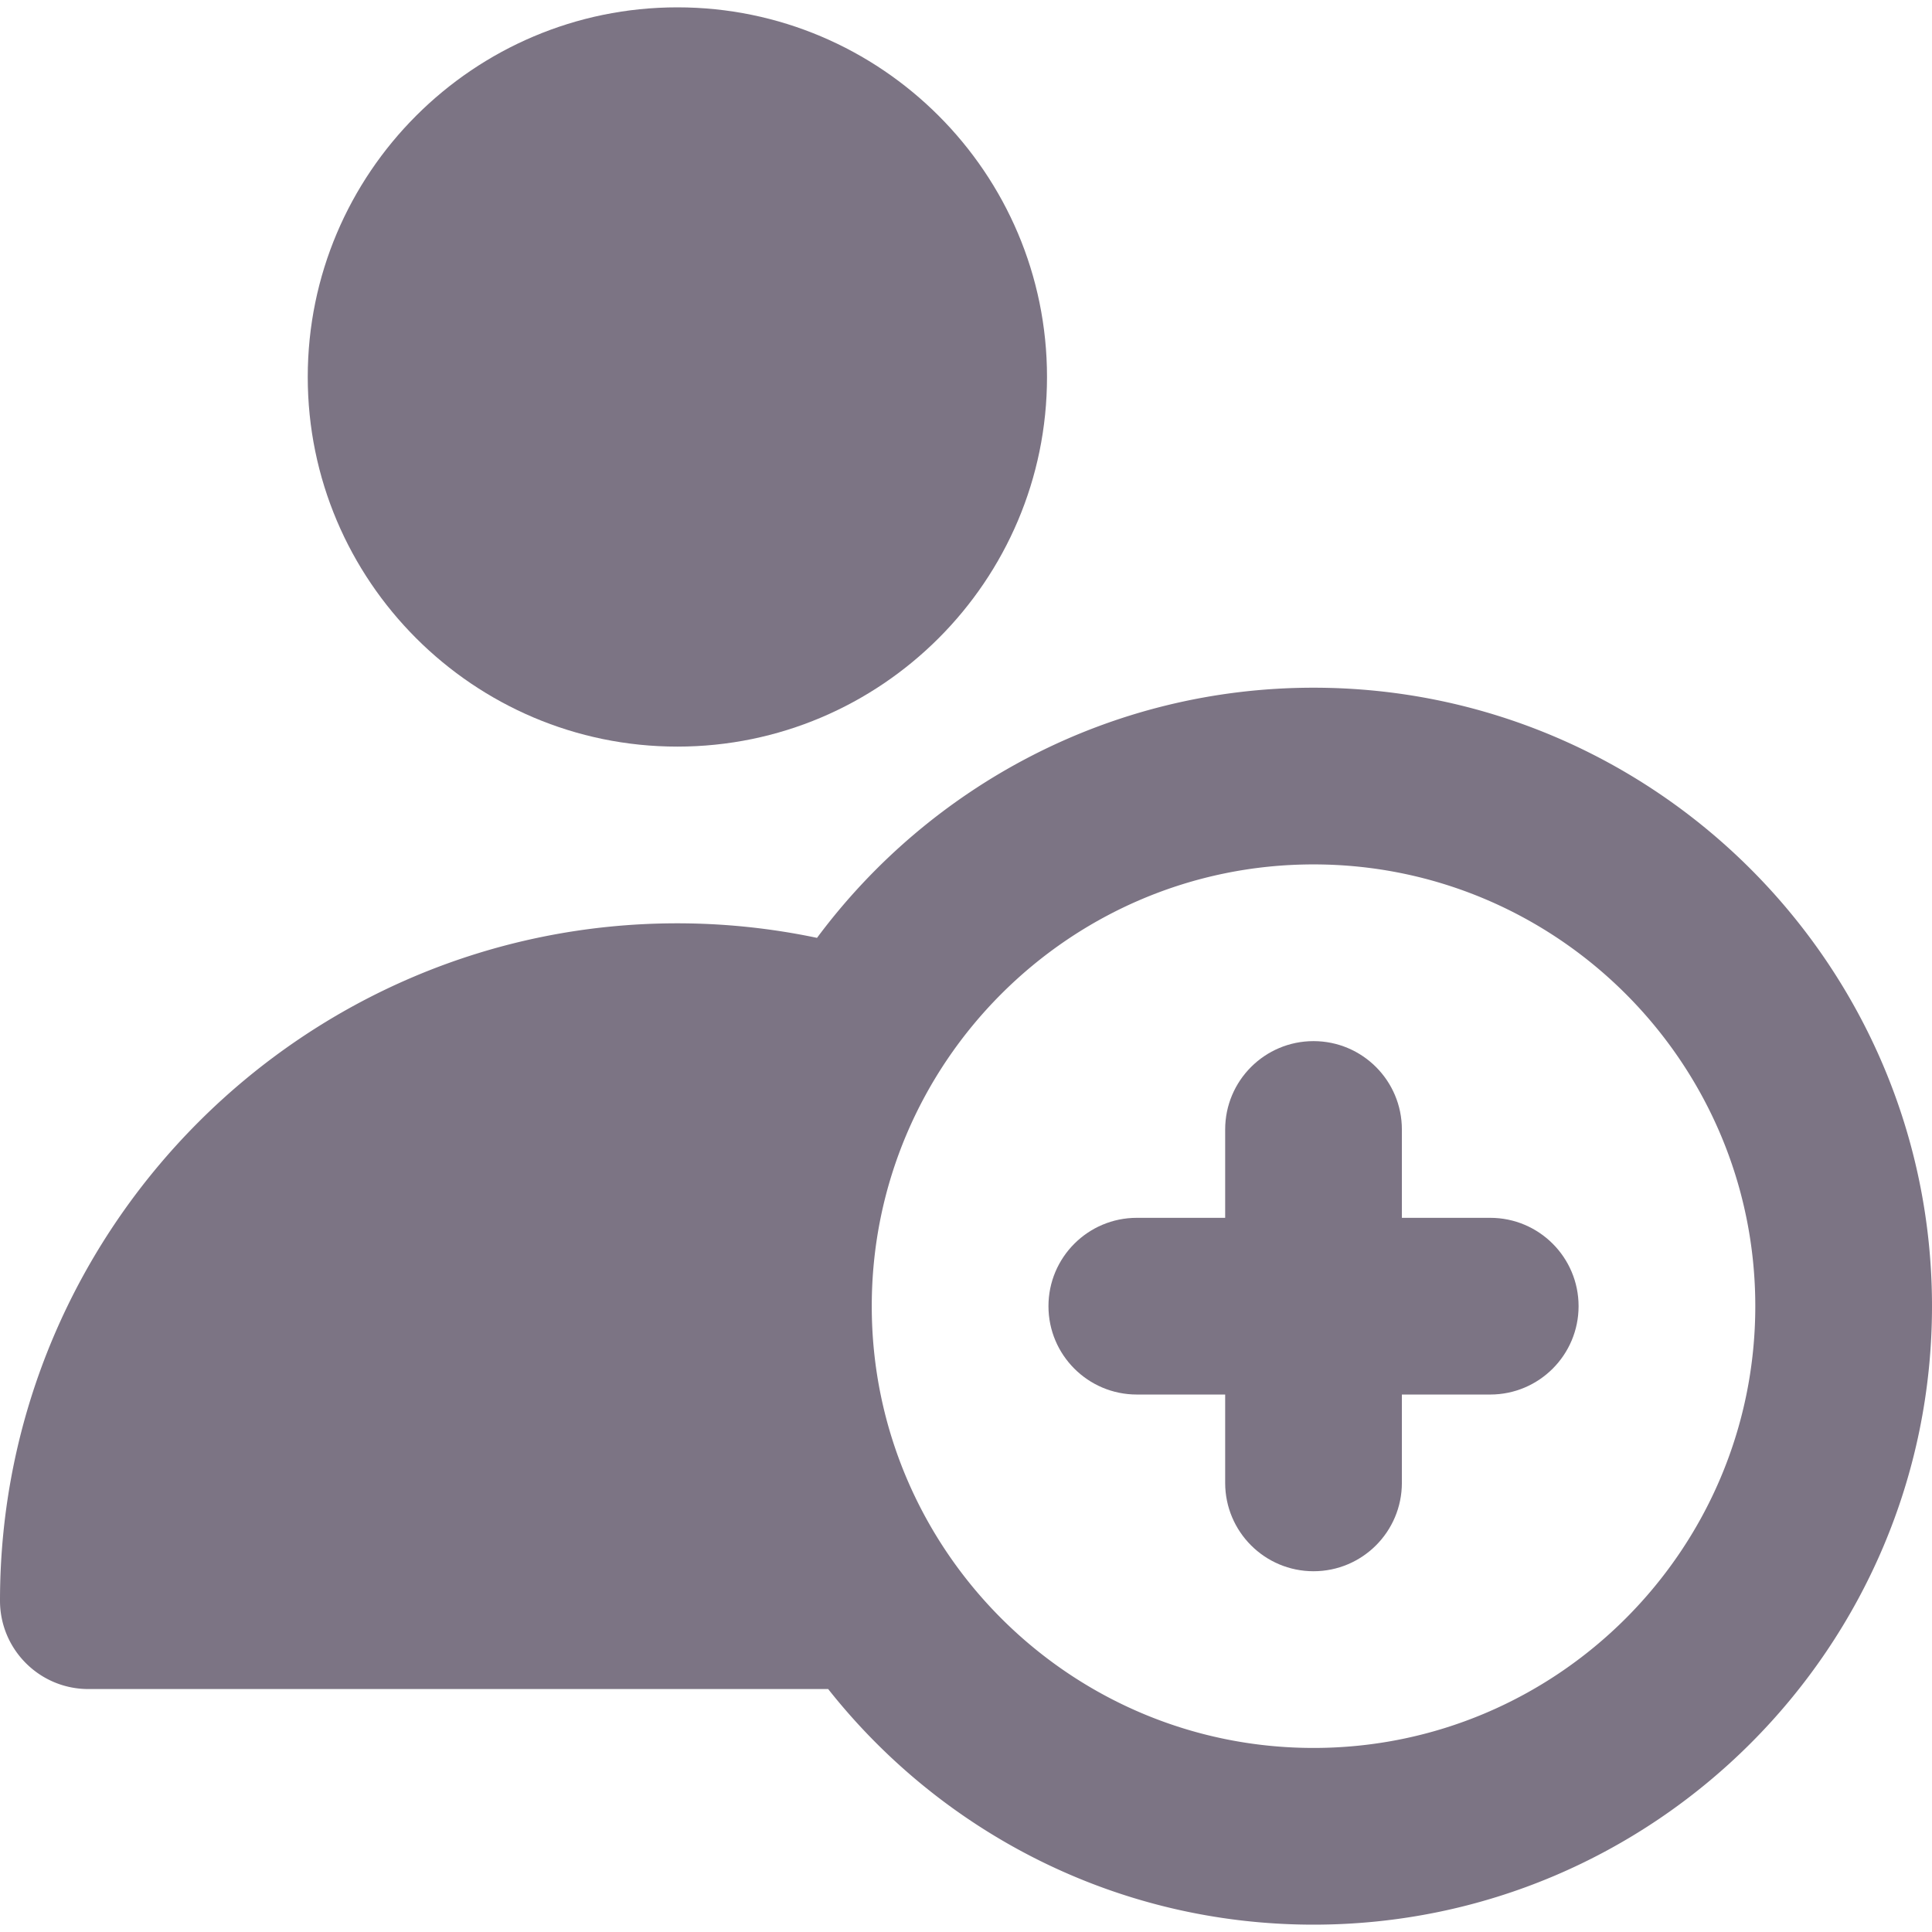 <svg fill="#7C7484" height="18" width="18" version="1.1" id="Layer_1" xmlns="http://www.w3.org/2000/svg" xmlns:xlink="http://www.w3.org/1999/xlink" viewBox="0 0 27.88 27.88" xml:space="preserve"><g id="XMLID_455_"><path id="XMLID_458_" d="M1.275 24.374h10.676c1.636 2.07 4.168 3.4 7.004 3.4 4.921 0 8.925 -4.004 8.925 -8.925s-4.004 -8.925 -8.925 -8.925c-2.931 0 -5.537 1.421 -7.165 3.61A9.809 9.809 0 0 0 9.775 13.324c-5.39 0 -9.775 4.385 -9.775 9.775 0 0.704 0.571 1.275 1.275 1.275m17.68 -11.9c3.515 0 6.375 2.86 6.375 6.375s-2.86 6.375 -6.375 6.375 -6.375 -2.86 -6.375 -6.375 2.86 -6.375 6.375 -6.375"/><path id="XMLID_461_" d="M9.775 0.106c-2.941 0 -5.334 2.393 -5.334 5.334S6.834 10.774 9.775 10.774s5.334 -2.393 5.334 -5.334S12.716 0.106 9.775 0.106"/><path id="XMLID_462_" d="M16.405 20.124h1.275v1.275c0 0.704 0.571 1.275 1.275 1.275s1.275 -0.571 1.275 -1.275v-1.275h1.275c0.704 0 1.275 -0.571 1.275 -1.275s-0.571 -1.275 -1.275 -1.275h-1.275v-1.275c0 -0.704 -0.571 -1.275 -1.275 -1.275s-1.275 0.571 -1.275 1.275v1.275h-1.275c-0.704 0 -1.275 0.571 -1.275 1.275s0.571 1.275 1.275 1.275"/></g></svg>